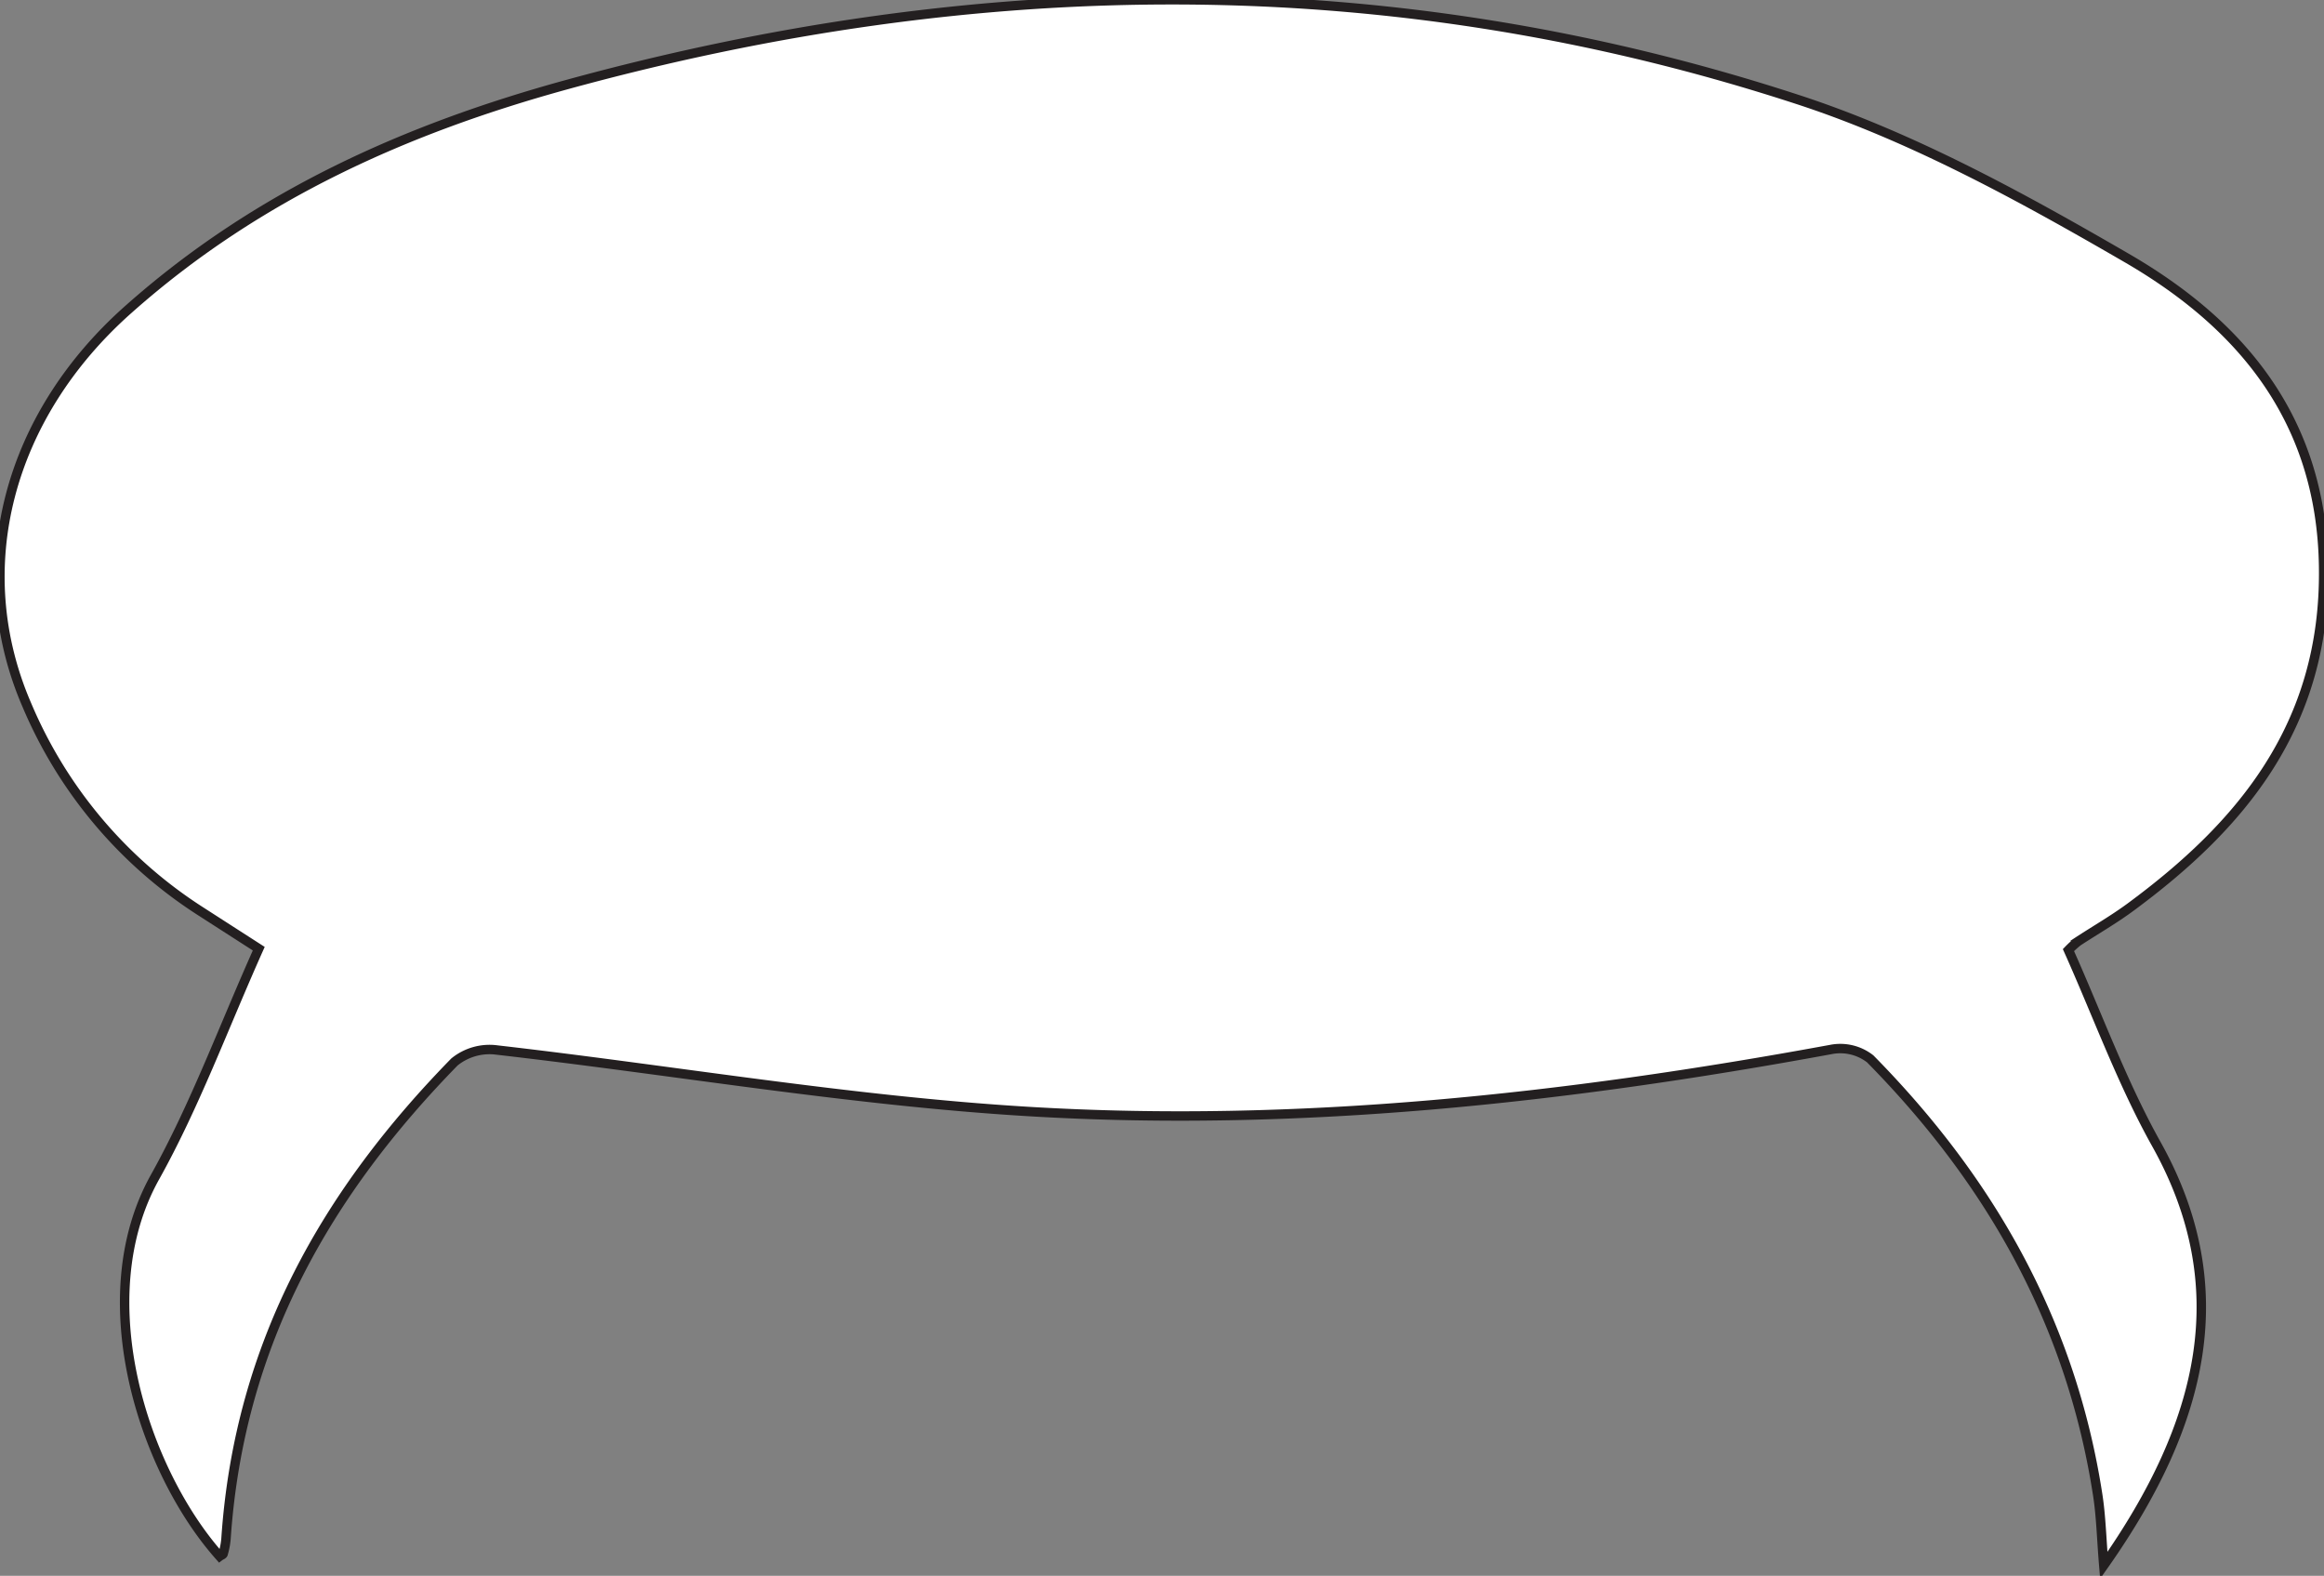 <svg id="Layer_1" data-name="Layer 1" xmlns="http://www.w3.org/2000/svg" viewBox="0 0 246.81 167.32"><rect x="0" y="0" width="246.81" height="167.32" fill="#808080" stroke="none"/><defs><style>.cls-1{fill:#fff;stroke:#231f20;stroke-miterlimit:10;stroke-width:1px;}</style></defs><title>speechbubbles</title><path class="cls-1" d="M27.48,100.73l-6.22-4A48.31,48.31,0,0,1,2.84,74.83c-6.26-14.49-2-30.65,10.82-42C27.42,20.61,43.37,13.61,60.14,9c43.72-12,87.52-12.59,130.91,1.61,12,3.93,23.54,10.25,34.72,16.73,11.67,6.74,20.81,16.72,21,32.93.23,16.85-8.88,27.46-20.44,36-1.82,1.35-3.78,2.47-5.66,3.7a10.21,10.21,0,0,0-1,.91c3.09,6.9,5.7,14.09,9.32,20.57,8.51,15.2,5.08,29.64-5.57,44.76-.24-2.89-.29-5.21-.64-7.47C219.89,140,211,125,198.62,112.43a5.16,5.16,0,0,0-4.16-1c-28.28,5.2-56.74,8.32-85.36,6.58-18.82-1.14-37.54-4.37-56.32-6.52a5.91,5.91,0,0,0-4.52,1.27C34.93,126.4,25.41,142.45,24,163.4a8,8,0,0,1-.29,1.54c0,.13-.25.2-.38.3-8-9-14.1-27.28-6.88-40.24C20.67,117.45,23.73,109.11,27.48,100.73Z"/></svg>
